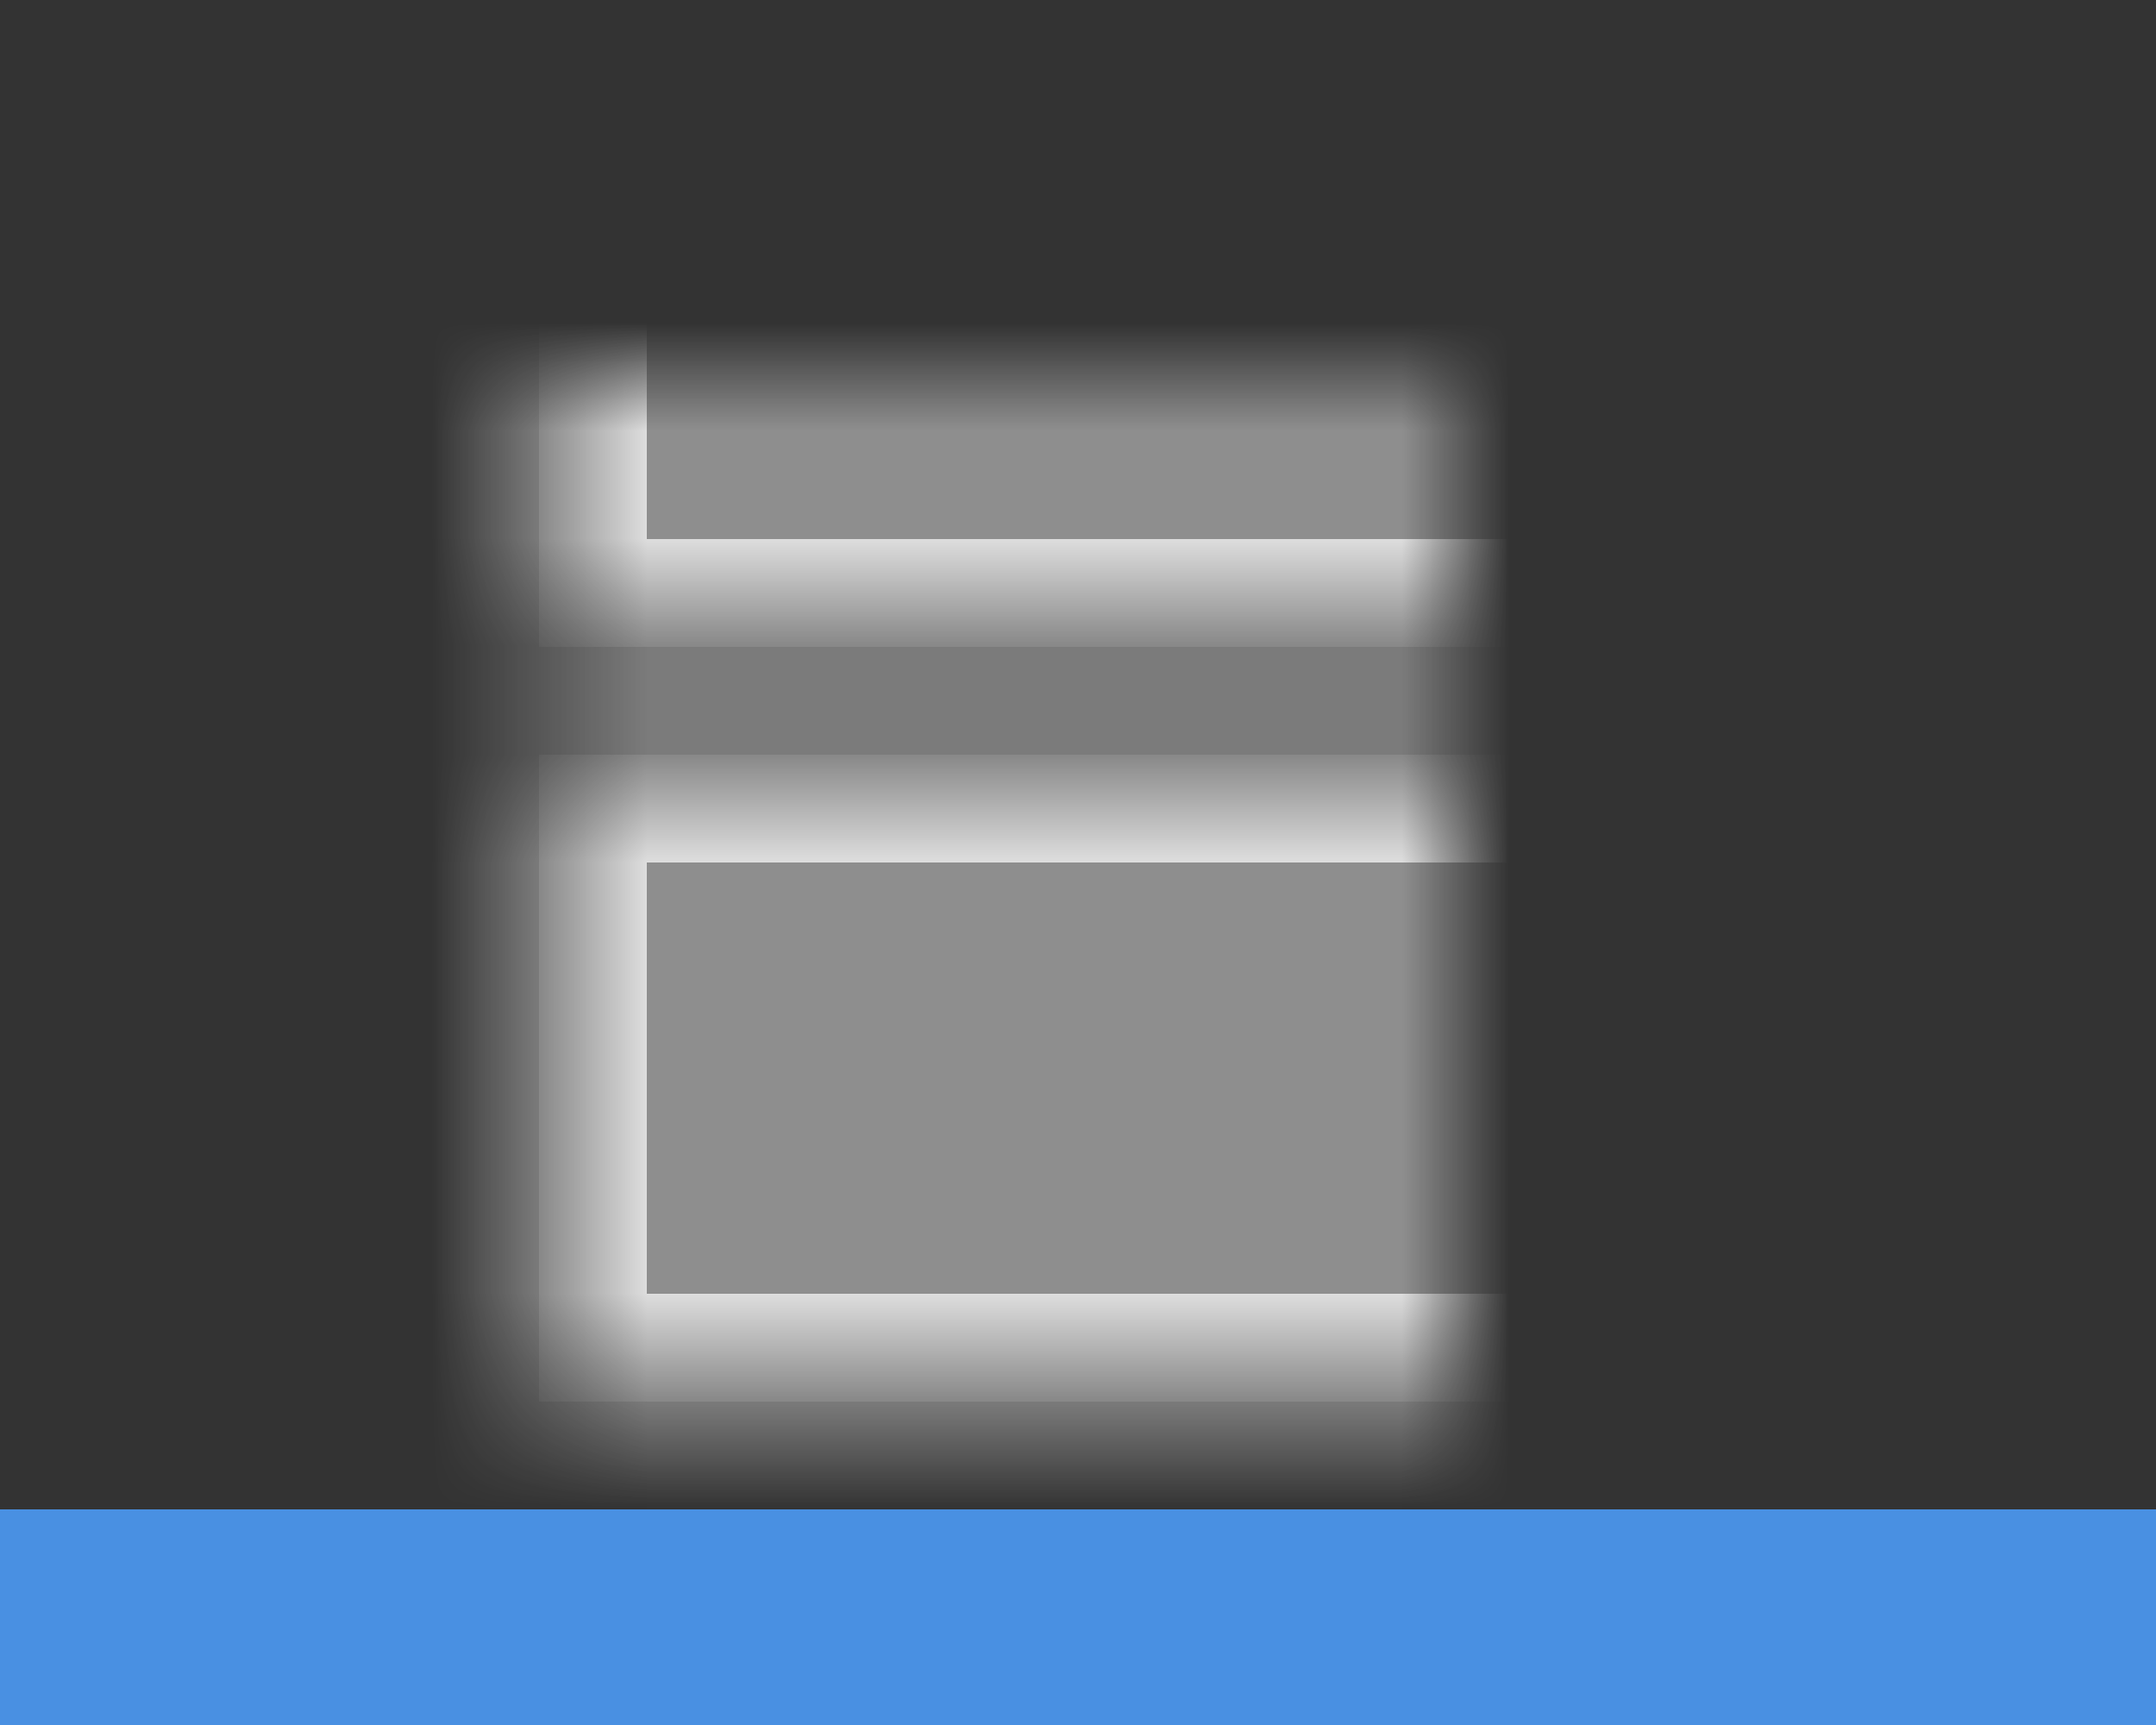 <?xml version="1.0" encoding="UTF-8" standalone="no"?>
<svg width="20px" height="16px" viewBox="0 0 20 16" version="1.1" xmlns="http://www.w3.org/2000/svg" xmlns:xlink="http://www.w3.org/1999/xlink">
    <rect x="0" y="0" width="20" height="16" fill="#333333" stroke="none"/>
    <!-- Generator: sketchtool 3.7 (28169) - http://www.bohemiancoding.com/sketch -->
    <title>54996231-0311-485C-A9E6-39F9E7E1FF8B</title>
    <desc>Created with sketchtool.</desc>
    <defs>
        <path d="M3.5,1.5 L9.5,1.5 L9.5,11.5 L3.5,11.5 L3.5,1.5 Z M10.5,1.5 L16.5,1.5 L16.5,11.5 L10.5,11.5 L10.5,1.5 Z" id="path-1"></path>
        <mask id="mask-2" maskContentUnits="userSpaceOnUse" maskUnits="objectBoundingBox" x="0" y="0" width="13" height="10" fill="white">
            <use xlink:href="#path-1"></use>
        </mask>
    </defs>
    <g id="Page-1" stroke="none" stroke-width="1" fill="none" fill-rule="evenodd">
        <g id="Full-View" transform="translate(-1344, -289)">
            <g id="Right-Panel" transform="translate(1200, 72)">
                <g id="Settings" transform="translate(0, 10)">
                    <g id="Flex-settings" transform="translate(0, 136)">
                        <g id="flex-layout-btns" transform="translate(10, 34)">
                            <g id="flex:-column-sub-buttons" transform="translate(69, 0)">
                                <g id="col-justify:end" transform="translate(60, 30)">
                                    <g id="Group-12" transform="translate(5, 7)">
                                        <g id="icon">
                                            <use id="Combined-Shape" stroke-opacity="0.7" stroke="#FFFFFF" mask="url(#mask-2)" stroke-width="2" fill-opacity="0.447" fill="#FFFFFF" transform="translate(10, 6.5) rotate(-90) translate(-10, -6.5) " xlink:href="#path-1"></use>
                                            <rect id="Rectangle-101" fill="#4990E2" transform="translate(10, 15) rotate(-270) translate(-10, -15) " x="9" y="5" width="2" height="20"></rect>
                                        </g>
                                    </g>
                                </g>
                            </g>
                        </g>
                    </g>
                </g>
            </g>
        </g>
    </g>
</svg>